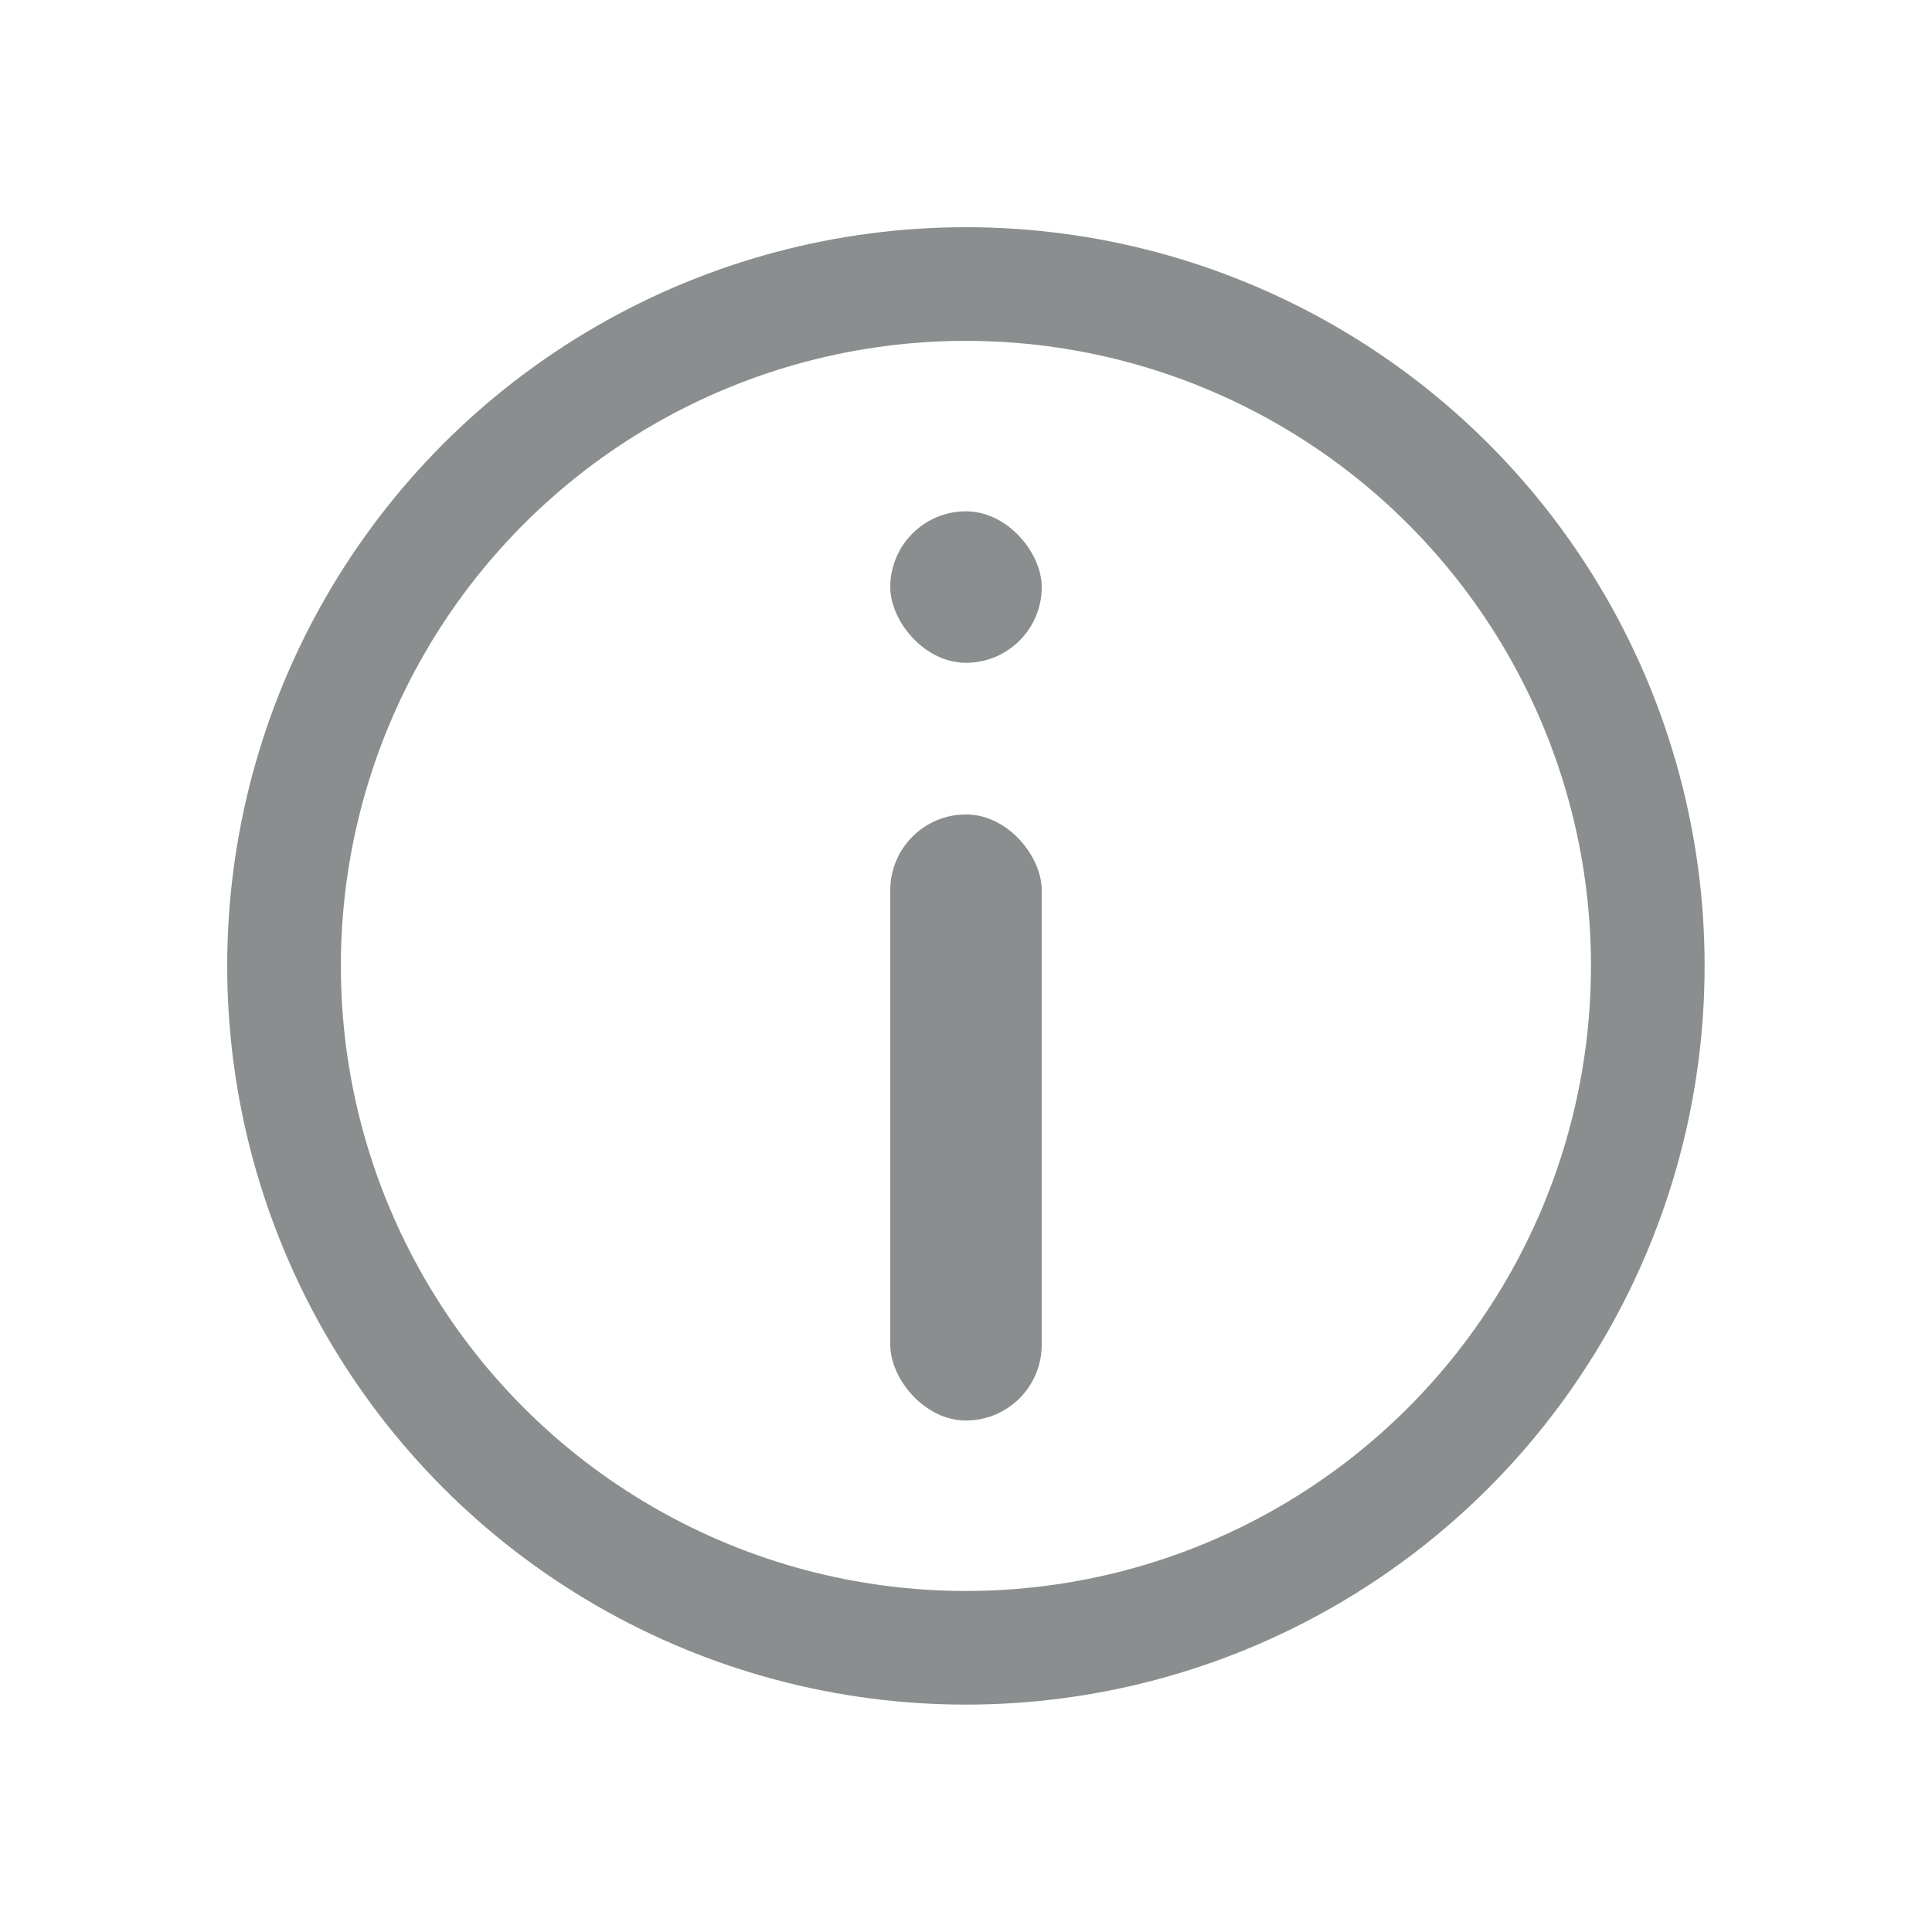 <svg xmlns="http://www.w3.org/2000/svg" xmlns:xlink="http://www.w3.org/1999/xlink" width="10.625" height="10.625" viewBox="0 0 10.625 10.625" fill="none">
<g opacity="0">
<rect x="0.312" y="0.312" width="10" height="10" stroke="rgba(0, 0, 0, 1)" stroke-width="0.625"  stroke-linecap="round"    fill="#AAAAAA" >
</rect>
</g>
<circle cx="5.312" cy="5.312" r="3.75" stroke="rgba(138, 142, 142, 1)" stroke-width="0.625"  stroke-linecap="round" >
</circle>
<rect  x="4.896" y="2.812" width="0.833" height="0.833" rx="0.417"    fill="#8A8E8E" >
</rect>
<rect  x="4.896" y="4.479" width="0.833" height="3.333" rx="0.417"    fill="#8A8E8E" >
</rect>
</svg>
